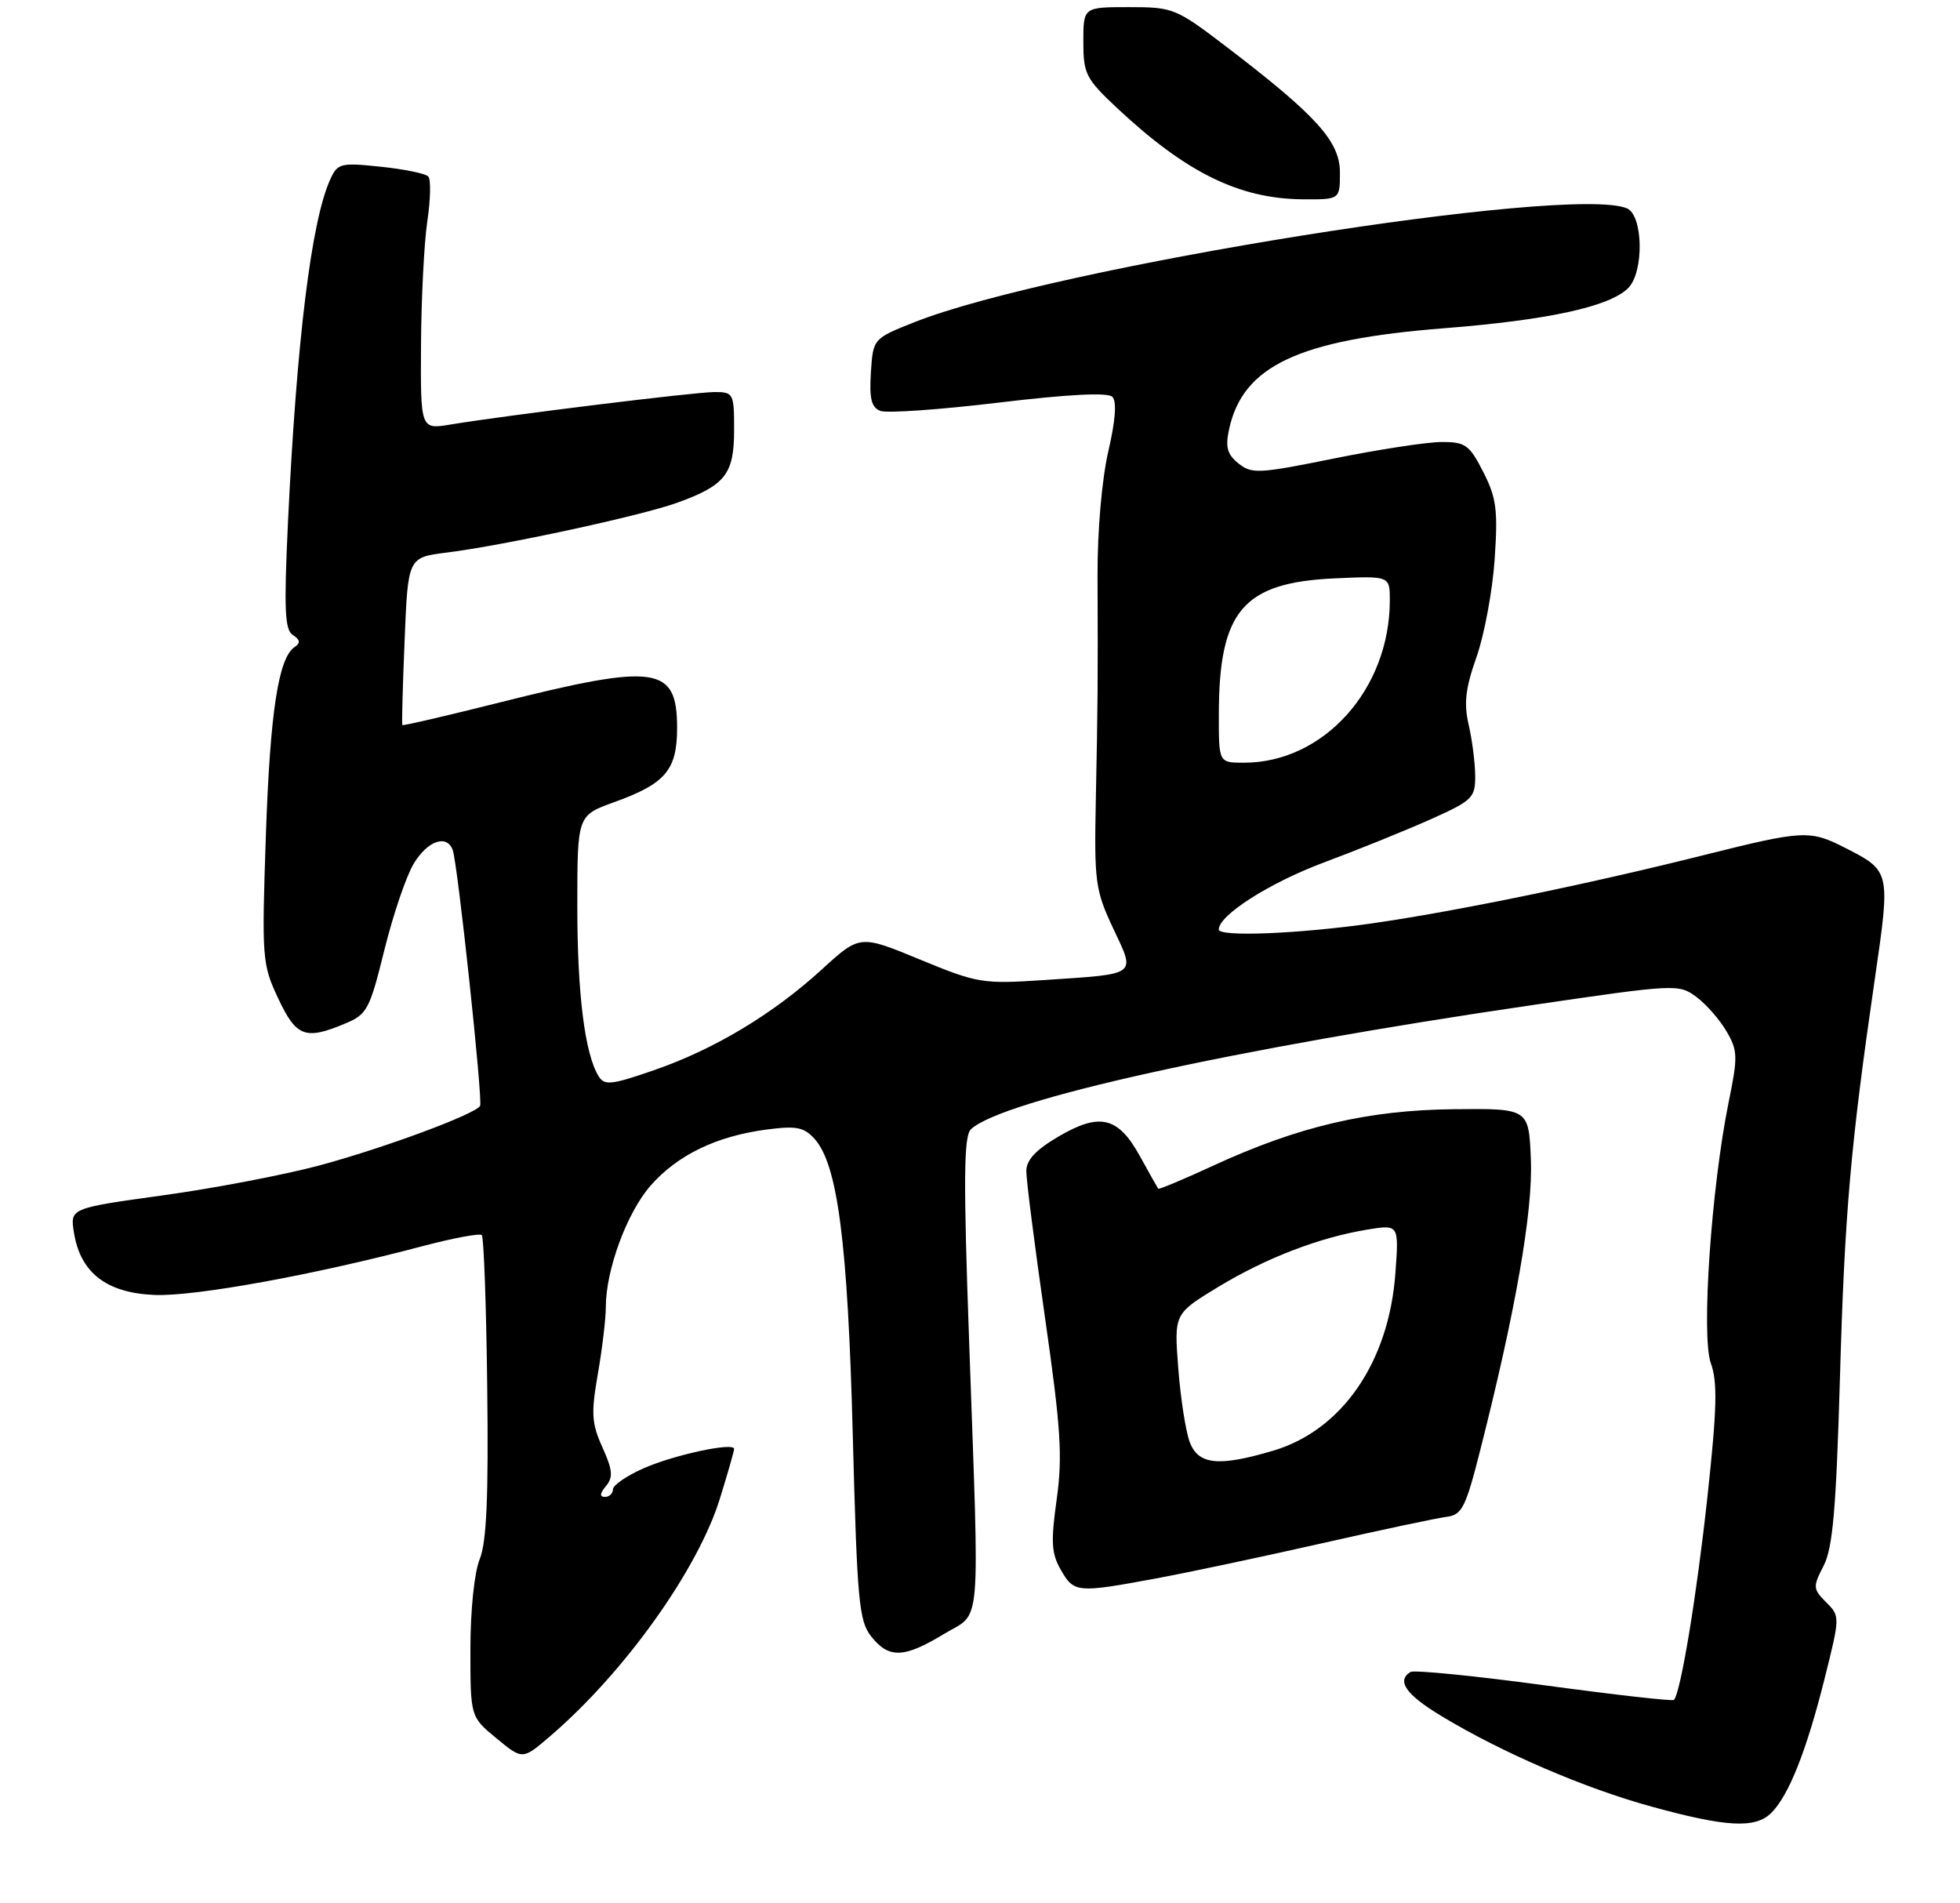 <?xml version="1.0" encoding="UTF-8" standalone="no"?>
<!DOCTYPE svg PUBLIC "-//W3C//DTD SVG 1.1//EN" "http://www.w3.org/Graphics/SVG/1.1/DTD/svg11.dtd" >
<svg xmlns="http://www.w3.org/2000/svg" xmlns:xlink="http://www.w3.org/1999/xlink" version="1.1" viewBox="0 0 275 267">
 <g >
 <path fill="currentColor"
d=" M 248.54 254.31 C 250.98 251.88 253.47 245.59 255.99 235.54 C 258.18 226.79 258.18 226.74 256.22 224.78 C 254.36 222.91 254.34 222.63 255.87 219.65 C 257.15 217.15 257.62 211.75 258.15 193.50 C 258.82 170.03 259.64 160.75 263.08 137.12 C 265.25 122.20 265.24 122.18 258.86 118.93 C 253.94 116.42 253.01 116.47 239.19 119.93 C 222.76 124.05 204.22 127.86 192.50 129.54 C 182.20 131.01 171.00 131.46 171.00 130.40 C 171.00 128.39 178.12 123.85 185.69 121.02 C 190.54 119.21 197.31 116.47 200.75 114.93 C 206.61 112.30 207.00 111.92 206.98 108.81 C 206.96 106.99 206.55 103.77 206.06 101.66 C 205.37 98.68 205.61 96.56 207.17 92.16 C 208.26 89.05 209.41 82.88 209.71 78.46 C 210.18 71.54 209.96 69.84 208.11 66.21 C 206.16 62.39 205.61 62.00 202.23 62.01 C 200.18 62.02 193.39 63.06 187.13 64.33 C 176.59 66.46 175.62 66.51 173.76 65.01 C 172.17 63.72 171.90 62.72 172.46 60.17 C 174.41 51.31 182.22 47.65 202.60 46.05 C 217.22 44.90 225.83 43.02 228.44 40.42 C 230.69 38.17 230.56 30.17 228.25 29.22 C 220.18 25.90 147.86 37.46 128.35 45.18 C 122.50 47.50 122.50 47.50 122.19 52.26 C 121.96 55.94 122.26 57.16 123.53 57.65 C 124.43 57.99 131.90 57.47 140.13 56.48 C 149.90 55.31 155.43 55.03 156.07 55.67 C 156.71 56.31 156.51 58.97 155.50 63.33 C 154.60 67.24 153.97 74.45 153.99 80.75 C 154.05 95.82 154.03 98.42 153.75 112.25 C 153.52 123.71 153.67 124.87 156.17 130.21 C 159.34 136.95 159.80 136.60 146.50 137.49 C 137.85 138.06 137.17 137.95 129.07 134.61 C 120.64 131.13 120.64 131.13 115.32 135.99 C 108.44 142.28 100.21 147.22 91.72 150.15 C 85.80 152.20 84.81 152.31 84.00 151.00 C 82.06 147.88 81.00 139.48 81.00 127.15 C 81.00 114.40 81.00 114.40 86.16 112.54 C 93.38 109.94 95.00 108.03 95.00 102.12 C 95.00 93.42 92.13 93.01 70.06 98.56 C 62.66 100.42 56.54 101.84 56.45 101.72 C 56.36 101.60 56.50 96.26 56.77 89.85 C 57.24 78.20 57.24 78.20 62.67 77.52 C 70.69 76.52 89.84 72.38 94.95 70.55 C 101.76 68.10 103.00 66.53 103.00 60.35 C 103.00 55.18 102.91 55.00 100.25 55.00 C 97.50 55.00 71.29 58.23 63.25 59.55 C 59.00 60.26 59.00 60.26 59.07 48.38 C 59.11 41.85 59.51 34.02 59.96 31.00 C 60.41 27.98 60.47 25.17 60.09 24.76 C 59.72 24.35 56.72 23.73 53.42 23.39 C 47.77 22.80 47.37 22.90 46.33 25.18 C 43.68 31.00 41.62 47.73 40.40 73.35 C 39.83 85.55 39.95 88.36 41.10 89.10 C 42.11 89.75 42.18 90.21 41.36 90.75 C 39.06 92.26 37.89 99.92 37.30 117.29 C 36.72 134.46 36.78 135.26 39.02 140.04 C 41.56 145.46 42.82 145.94 48.39 143.61 C 51.51 142.31 51.86 141.66 53.94 133.24 C 55.16 128.31 57.01 122.86 58.06 121.14 C 60.01 117.93 62.70 117.01 63.52 119.25 C 64.21 121.10 67.77 154.39 67.36 155.14 C 66.73 156.30 53.79 161.09 44.73 163.52 C 39.82 164.83 29.96 166.72 22.81 167.70 C 9.82 169.50 9.82 169.50 10.38 172.95 C 11.29 178.58 14.97 181.41 21.75 181.67 C 27.43 181.88 44.18 178.83 59.29 174.82 C 63.58 173.69 67.32 172.99 67.60 173.27 C 67.88 173.55 68.23 183.17 68.36 194.64 C 68.55 210.01 68.27 216.35 67.31 218.72 C 66.55 220.58 66.00 225.91 66.00 231.40 C 66.00 240.85 66.00 240.85 69.66 243.87 C 73.32 246.89 73.32 246.89 77.16 243.59 C 87.60 234.66 97.93 220.20 101.01 210.22 C 102.11 206.68 103.00 203.55 103.00 203.27 C 103.00 202.29 94.59 204.09 90.29 205.99 C 87.93 207.03 86.00 208.36 86.00 208.94 C 86.00 209.52 85.49 210.00 84.88 210.00 C 84.11 210.00 84.15 209.52 85.02 208.48 C 86.05 207.24 85.96 206.23 84.53 203.06 C 83.00 199.68 82.92 198.30 83.88 192.75 C 84.50 189.22 85.00 184.99 85.00 183.35 C 85.00 178.15 87.97 170.10 91.29 166.32 C 95.05 162.04 100.52 159.39 107.51 158.47 C 111.72 157.91 112.79 158.12 114.28 159.76 C 117.53 163.35 118.95 174.32 119.65 201.32 C 120.26 224.62 120.51 227.38 122.23 229.57 C 124.70 232.70 126.83 232.63 132.41 229.25 C 137.78 225.99 137.44 229.90 135.97 188.05 C 135.16 165.33 135.22 159.37 136.23 158.42 C 140.63 154.31 172.98 147.15 215.01 141.00 C 235.10 138.05 235.55 138.03 238.00 139.85 C 239.38 140.87 241.28 143.04 242.23 144.67 C 243.82 147.38 243.85 148.23 242.55 154.57 C 240.10 166.60 238.67 187.45 240.04 191.24 C 241.00 193.89 240.90 197.64 239.57 209.92 C 238.07 223.81 235.80 237.53 234.86 238.48 C 234.66 238.68 226.46 237.75 216.65 236.42 C 206.83 235.09 198.39 234.26 197.90 234.56 C 195.90 235.80 197.26 237.74 202.25 240.75 C 210.74 245.88 222.32 250.87 231.73 253.45 C 242.29 256.35 246.31 256.55 248.54 254.31 Z  M 162.14 221.45 C 166.74 220.60 177.25 218.37 185.50 216.50 C 193.75 214.63 201.60 212.97 202.94 212.80 C 205.12 212.53 205.63 211.54 207.67 203.50 C 212.66 183.86 215.09 169.93 214.79 162.68 C 214.50 155.50 214.50 155.50 204.00 155.61 C 191.94 155.73 182.13 158.03 170.20 163.54 C 166.06 165.45 162.60 166.90 162.50 166.76 C 162.40 166.62 161.25 164.57 159.95 162.22 C 156.89 156.66 154.32 156.04 148.52 159.44 C 145.33 161.31 144.00 162.73 144.00 164.29 C 143.99 165.51 145.17 174.76 146.62 184.85 C 148.85 200.38 149.10 204.31 148.26 210.35 C 147.42 216.33 147.52 217.95 148.85 220.25 C 150.69 223.46 151.12 223.49 162.14 221.45 Z  M 188.00 24.21 C 188.00 19.85 184.76 16.25 172.15 6.62 C 164.98 1.15 164.63 1.00 158.40 1.00 C 152.00 1.00 152.00 1.00 152.00 5.86 C 152.00 10.38 152.34 11.04 156.80 15.22 C 166.44 24.23 173.88 27.88 182.75 27.96 C 188.00 28.00 188.00 28.00 188.00 24.21 Z  M 171.01 100.25 C 171.02 85.70 174.39 81.73 187.25 81.14 C 195.00 80.79 195.00 80.79 195.00 84.21 C 195.00 96.68 185.73 107.00 174.53 107.00 C 171.00 107.00 171.00 107.00 171.01 100.25 Z  M 166.93 202.32 C 166.37 200.84 165.64 196.18 165.32 191.97 C 164.73 184.31 164.73 184.31 170.88 180.57 C 177.62 176.48 185.10 173.60 191.89 172.49 C 196.28 171.78 196.28 171.78 195.78 178.64 C 194.87 191.10 188.29 200.65 178.65 203.51 C 170.98 205.79 168.14 205.50 166.93 202.32 Z "/>
</g>
</svg>
